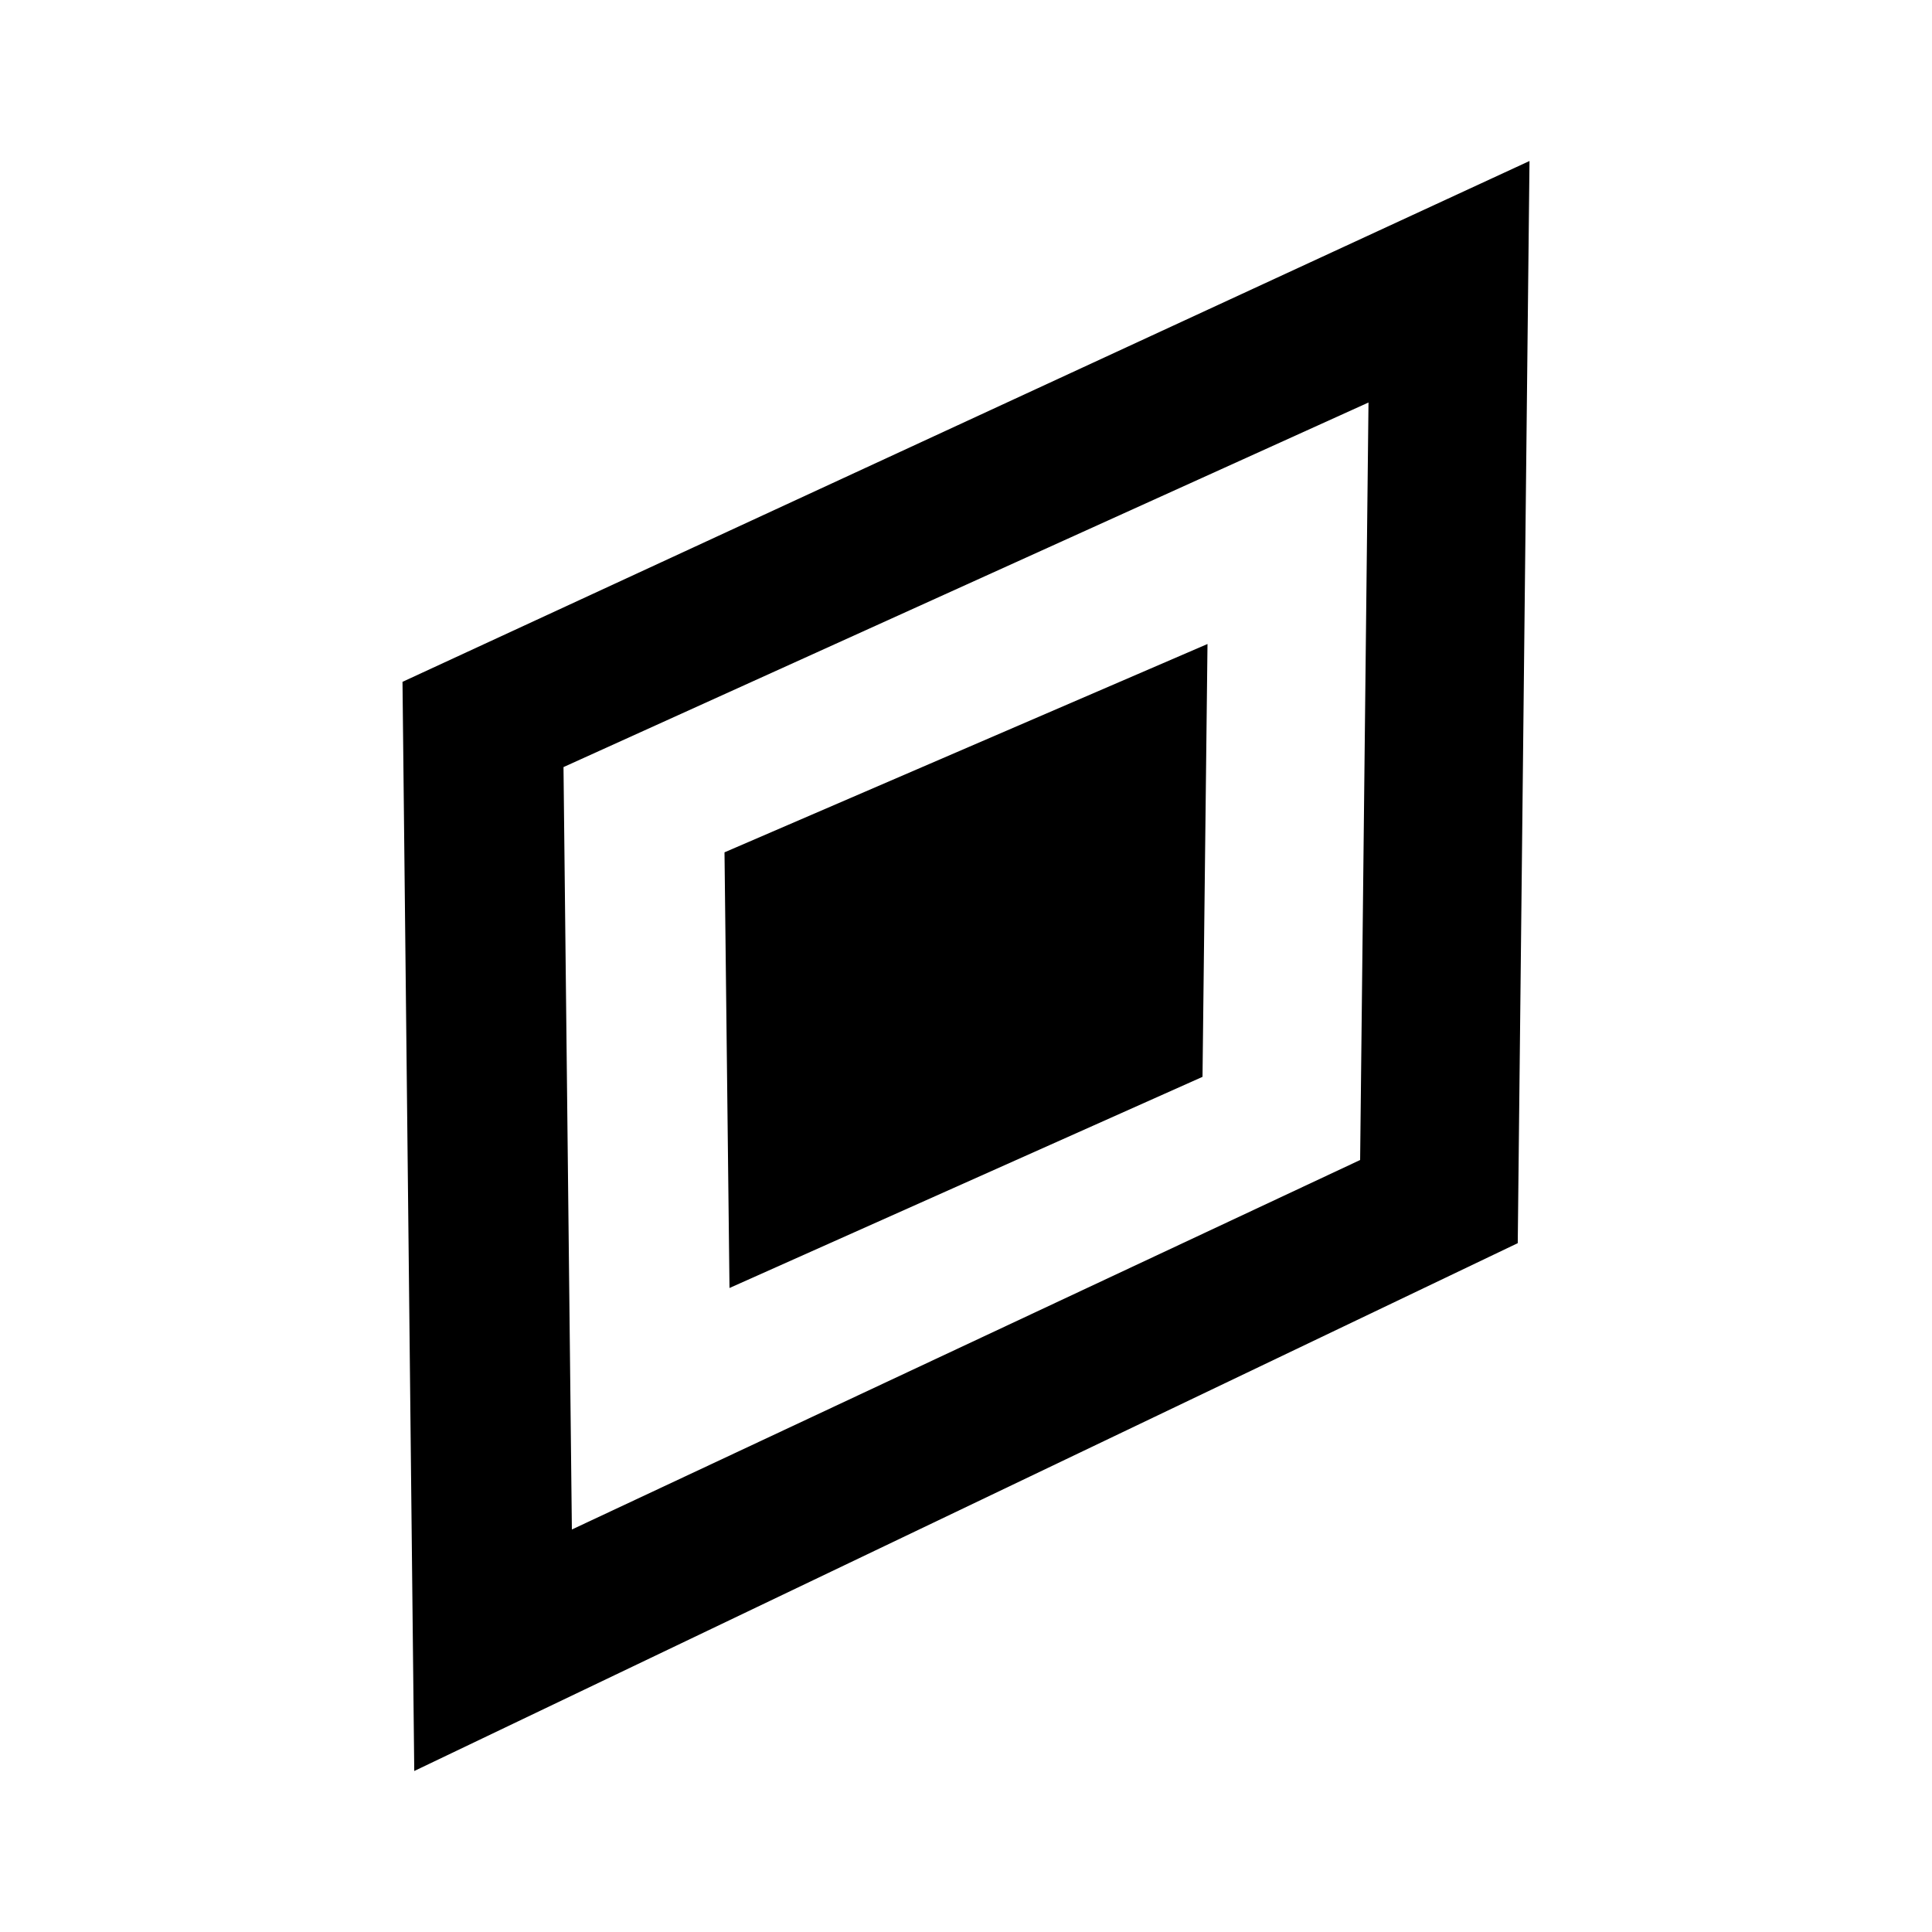 <svg width="24" height="24" viewBox="0 0 24 24" xmlns="http://www.w3.org/2000/svg">
<path fill-rule="evenodd" clip-rule="evenodd" d="M5 8.47L19 2L18.854 15.443L5.146 22L5 8.47ZM7 9.529L17 5L16.896 14.41L7.104 19L7 9.529ZM15 8L9 10.588L9.062 16L14.938 13.377L15 8Z" fill="currentColor"/>
</svg>
